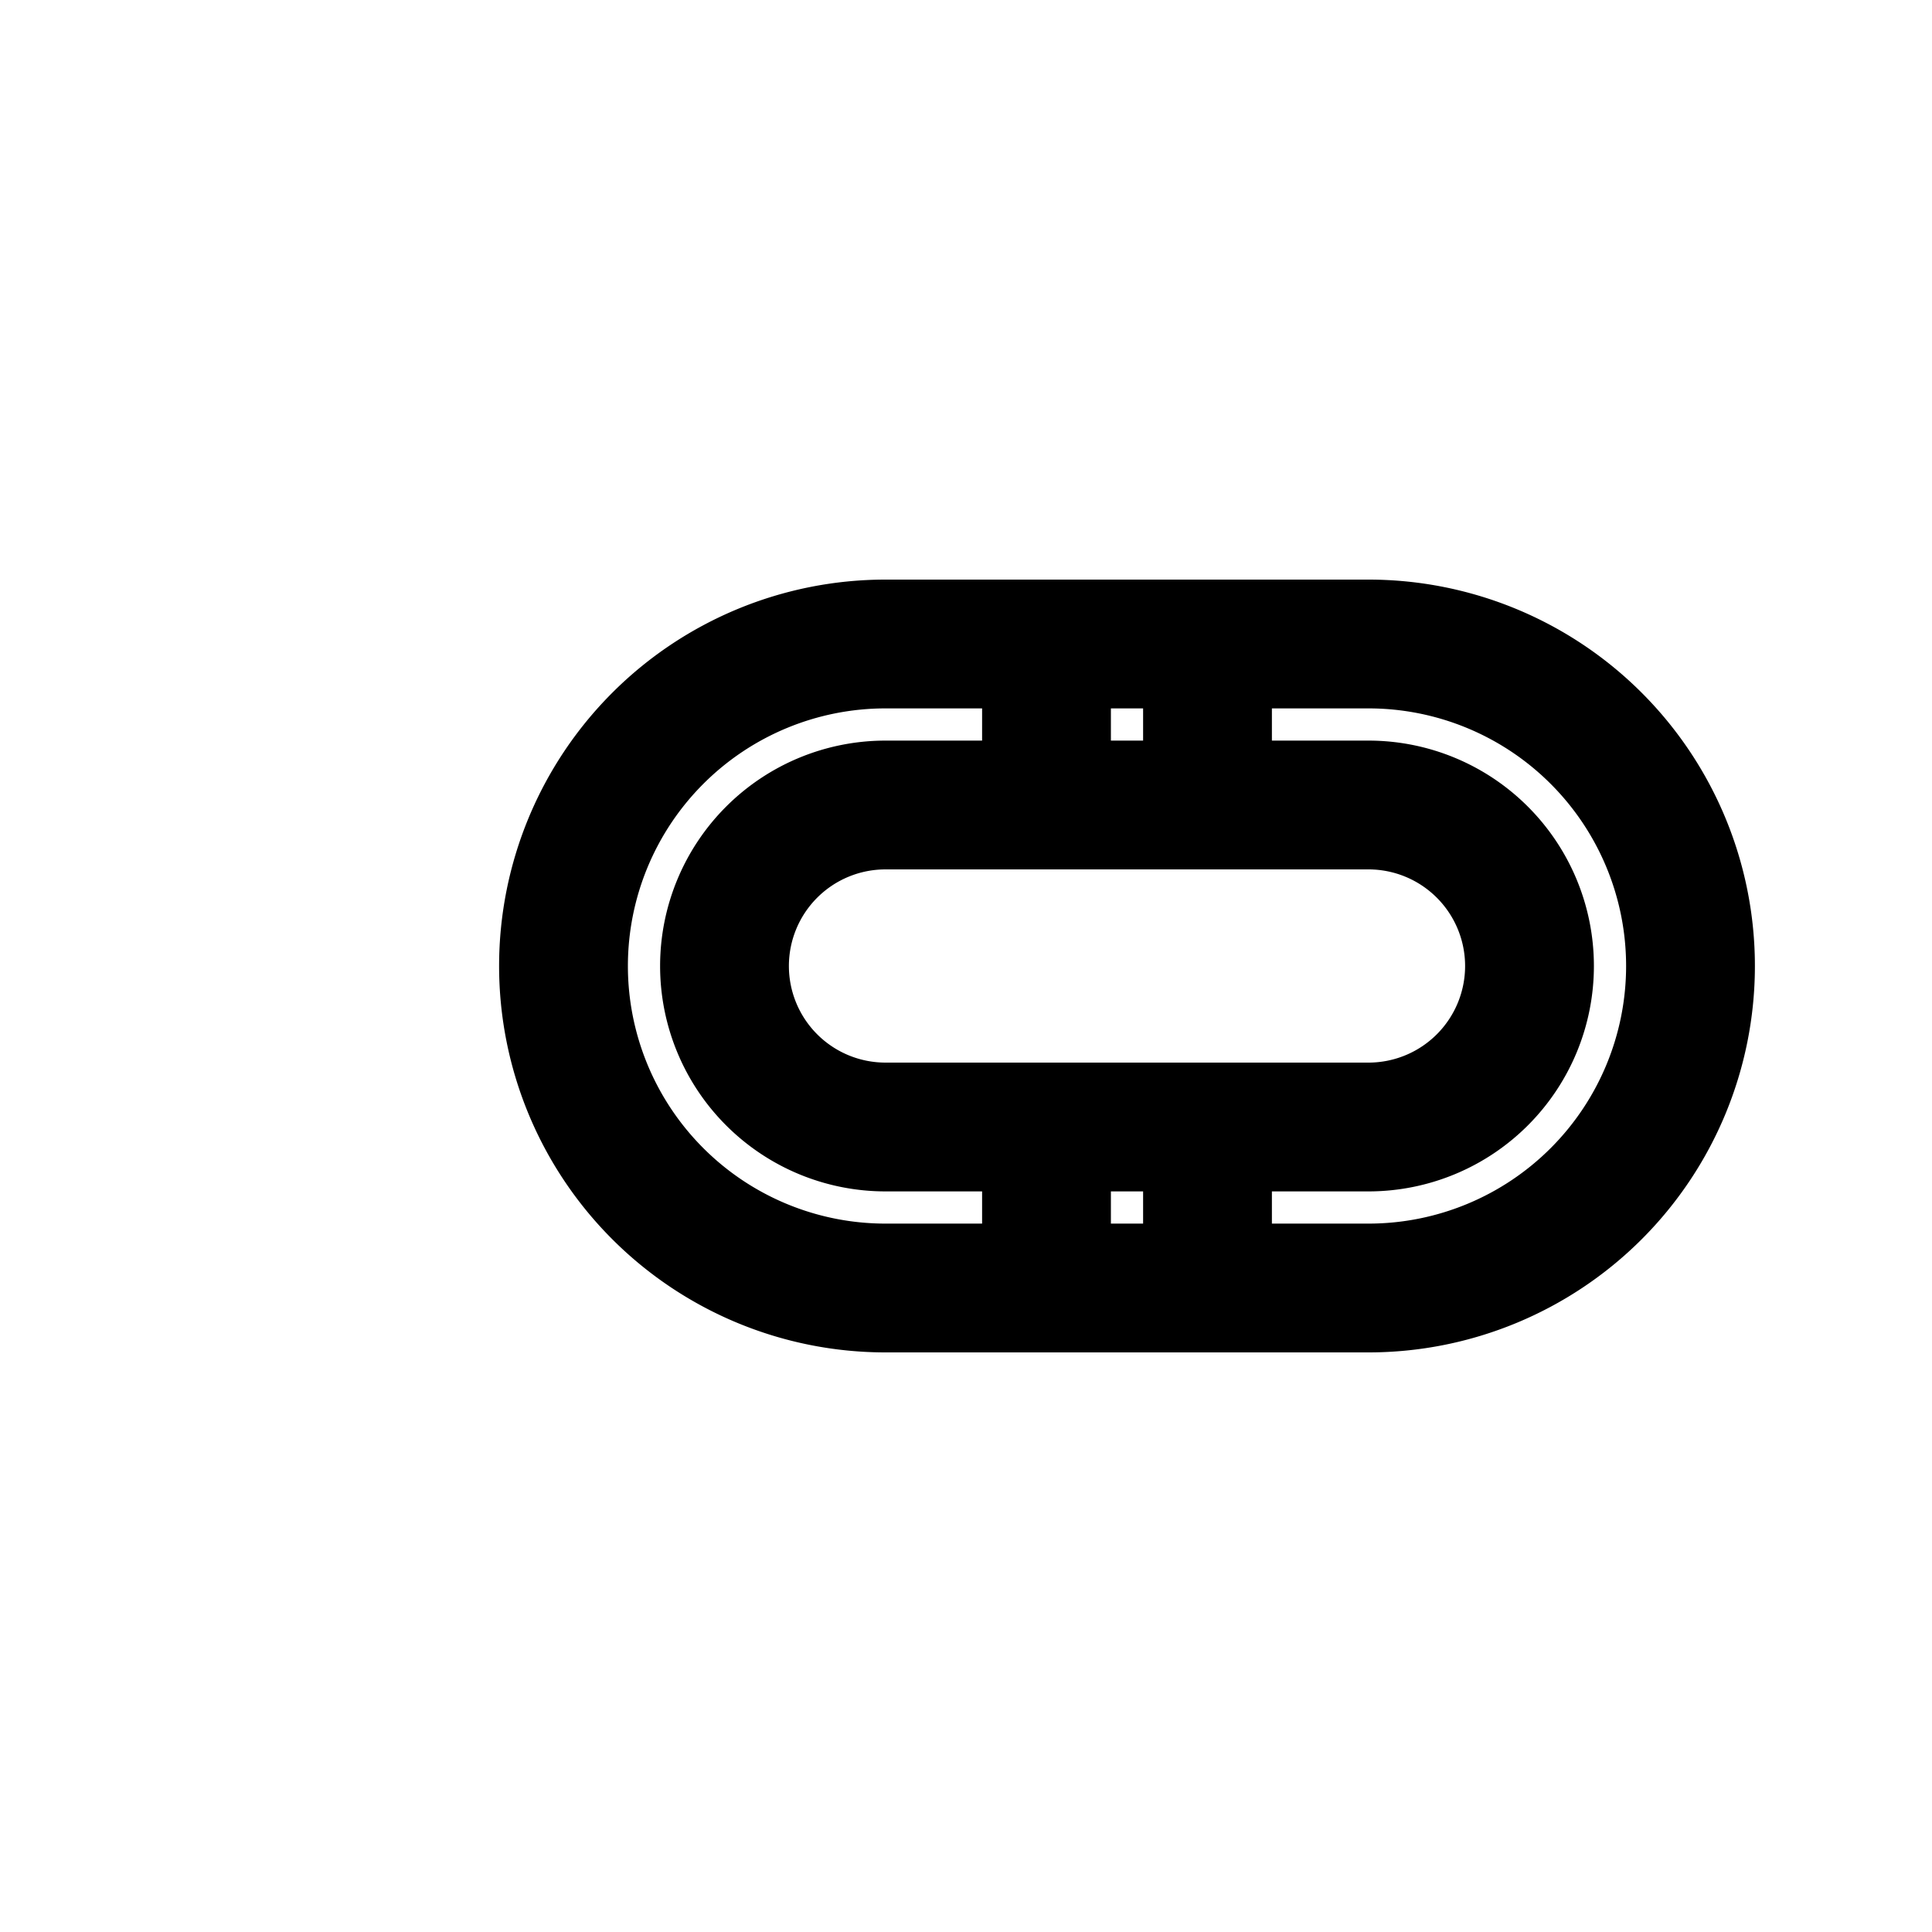 <svg viewBox="0 0 24 24" width="22" height="22" fill="none" stroke="currentColor" stroke-width="1.6" stroke-linecap="round" stroke-linejoin="round"><path d="M7 12a4 4 0 014-4h4v2h-4a2 2 0 000 4h4v2h-4a4 4 0 01-4-4zm6-4h4a4 4 0 010 8h-4v-2h4a2 2 0 000-4h-4z" /></svg>